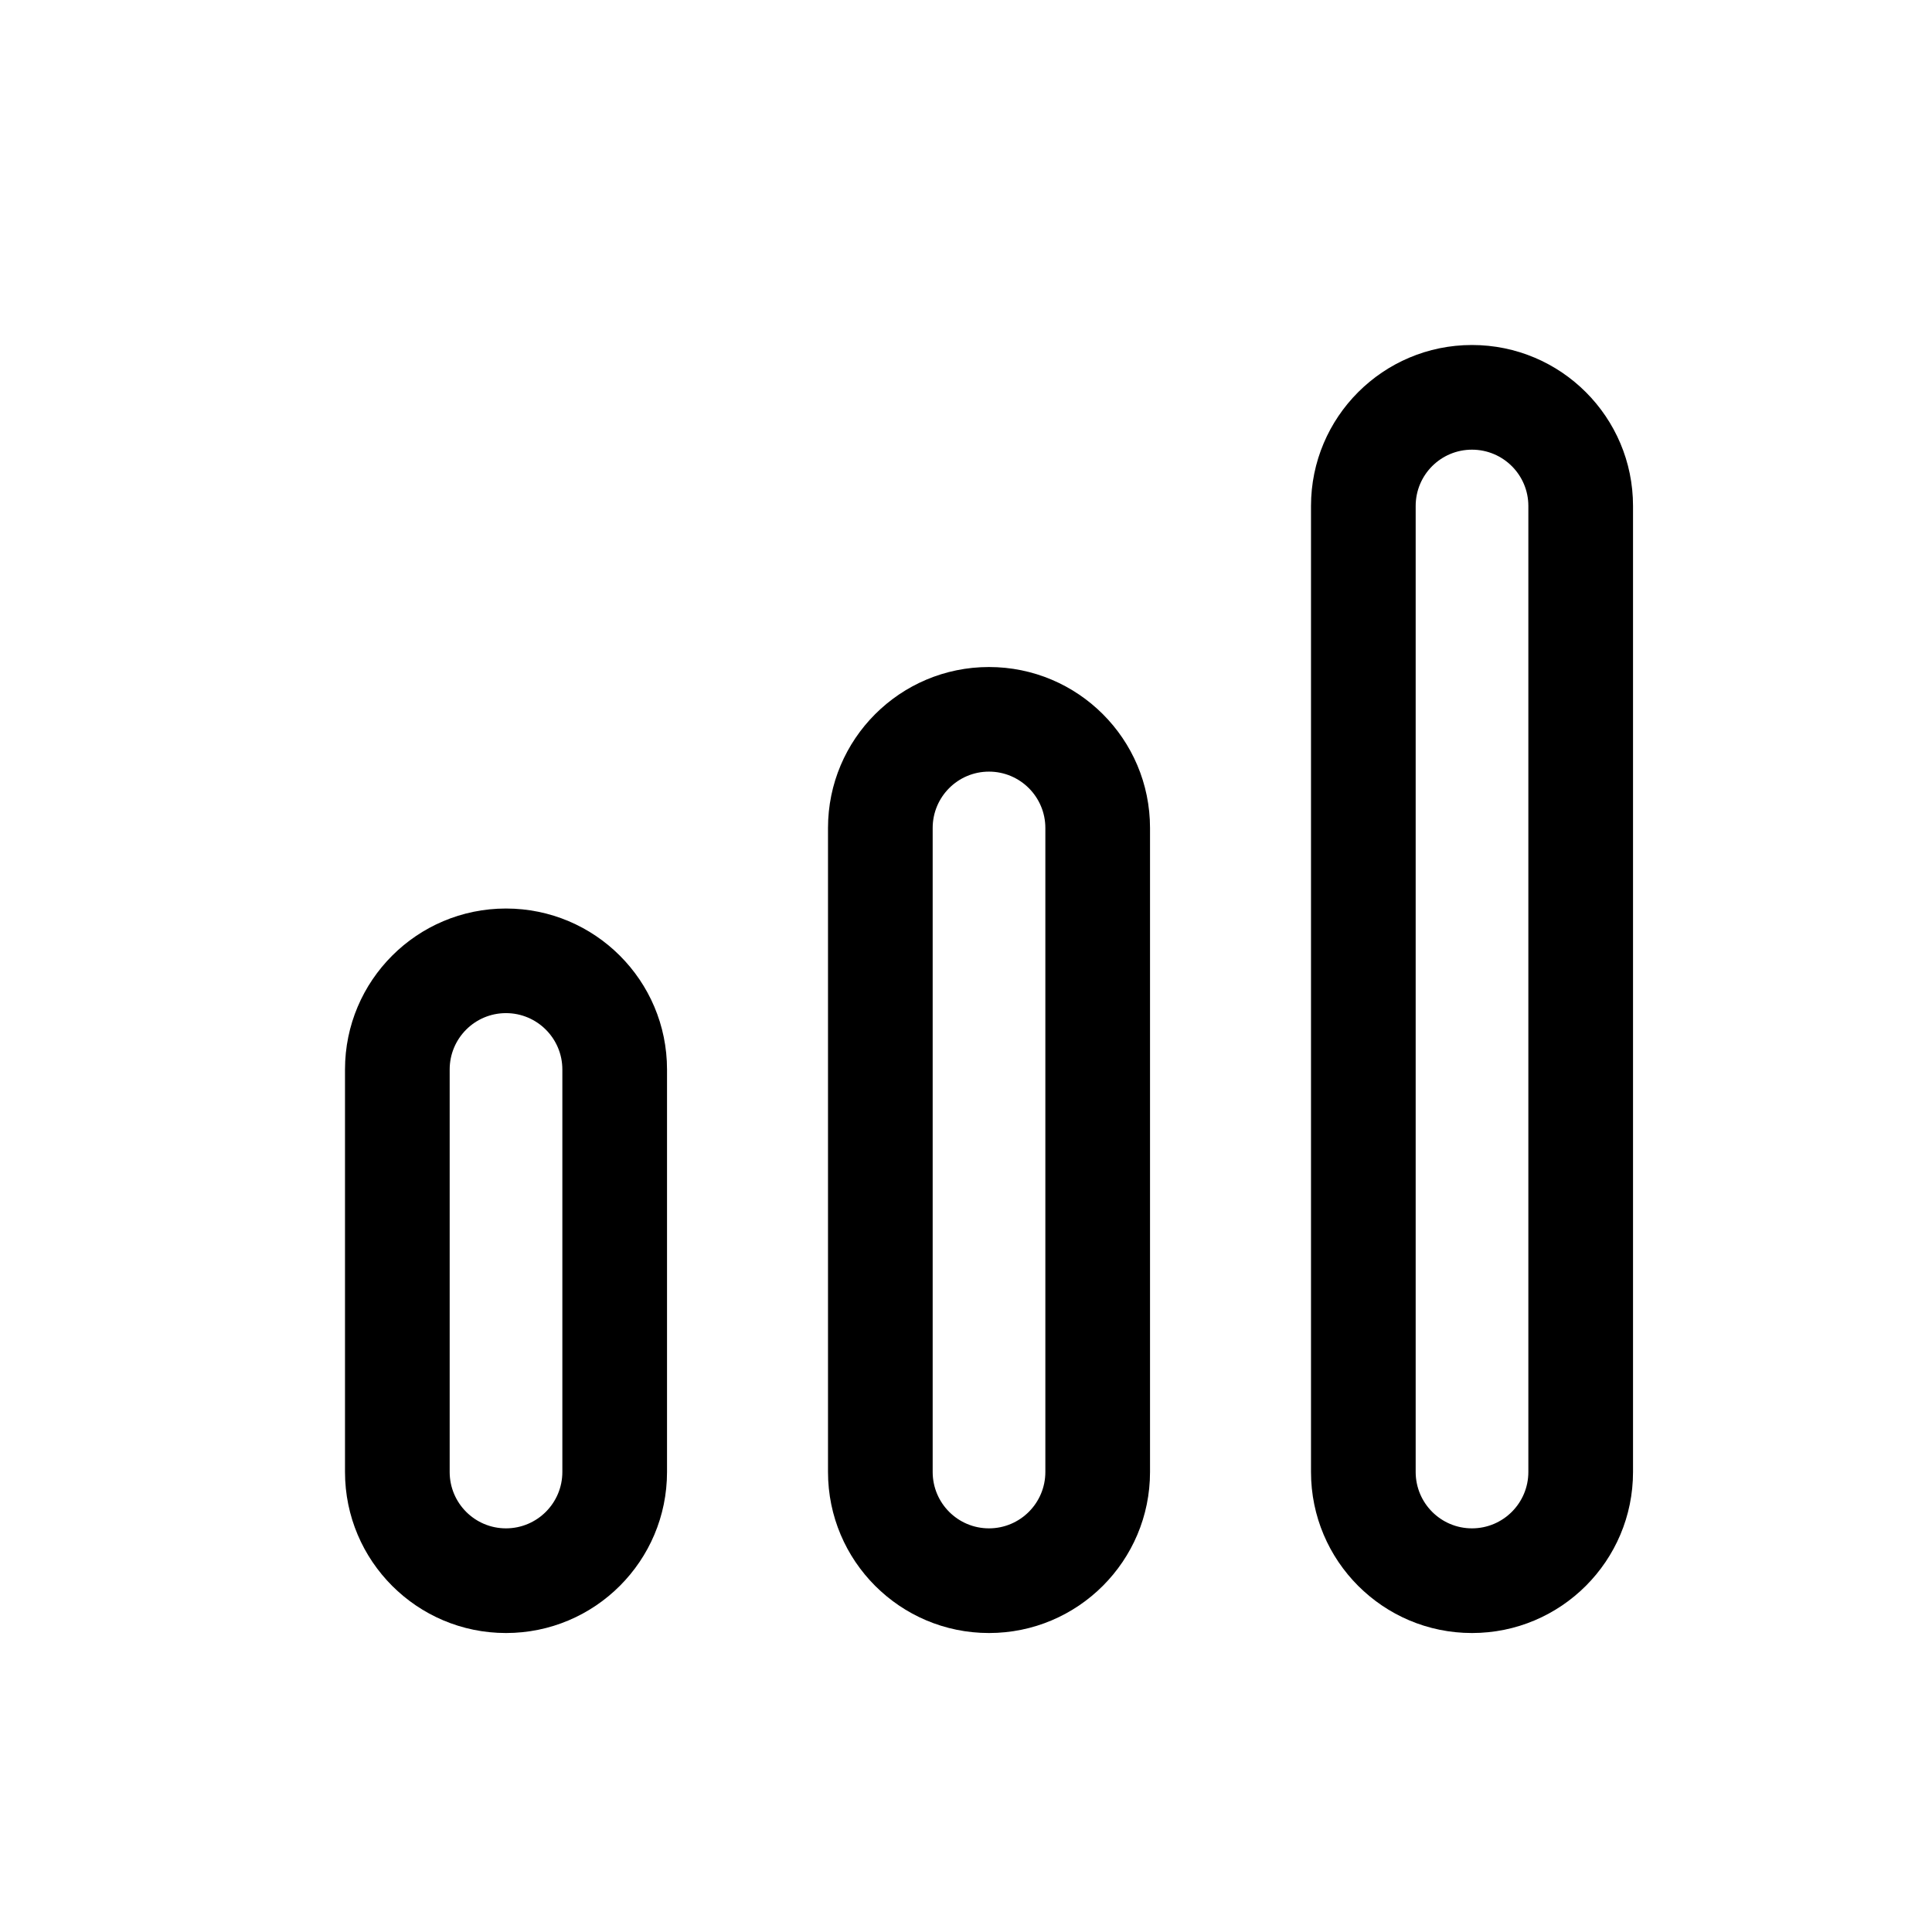 <svg width="28" height="28" viewBox="0 0 28 28" fill="none" xmlns="http://www.w3.org/2000/svg">
<path fill-rule="evenodd" clip-rule="evenodd" d="M5 21.333C5 22.622 6.045 23.667 7.333 23.667C8.622 23.667 9.667 22.622 9.667 21.333V15.5C9.667 14.211 8.622 13.167 7.333 13.167C6.045 13.167 5 14.211 5 15.5L5 21.333ZM6.517 15.5L6.517 21.333C6.517 21.784 6.882 22.15 7.333 22.15C7.784 22.15 8.15 21.784 8.15 21.333L8.15 15.5C8.15 15.049 7.784 14.683 7.333 14.683C6.882 14.683 6.517 15.049 6.517 15.5Z" fill="black"/>
<path fill-rule="evenodd" clip-rule="evenodd" d="M12 21.333C12 22.622 13.045 23.667 14.333 23.667C15.622 23.667 16.667 22.622 16.667 21.333V12C16.667 10.711 15.622 9.667 14.333 9.667C13.045 9.667 12 10.711 12 12V21.333ZM13.517 12V21.333C13.517 21.784 13.882 22.15 14.333 22.15C14.784 22.15 15.15 21.784 15.15 21.333V12C15.15 11.549 14.784 11.183 14.333 11.183C13.882 11.183 13.517 11.549 13.517 12Z" fill="black"/>
<path fill-rule="evenodd" clip-rule="evenodd" d="M21.333 23.667C20.045 23.667 19 22.622 19 21.333V7.333C19 6.045 20.045 5 21.333 5C22.622 5 23.667 6.045 23.667 7.333V21.333C23.667 22.622 22.622 23.667 21.333 23.667ZM20.517 21.333V7.333C20.517 6.882 20.882 6.517 21.333 6.517C21.784 6.517 22.15 6.882 22.15 7.333V21.333C22.15 21.784 21.784 22.15 21.333 22.15C20.882 22.15 20.517 21.784 20.517 21.333Z" fill="black"/>
</svg>
